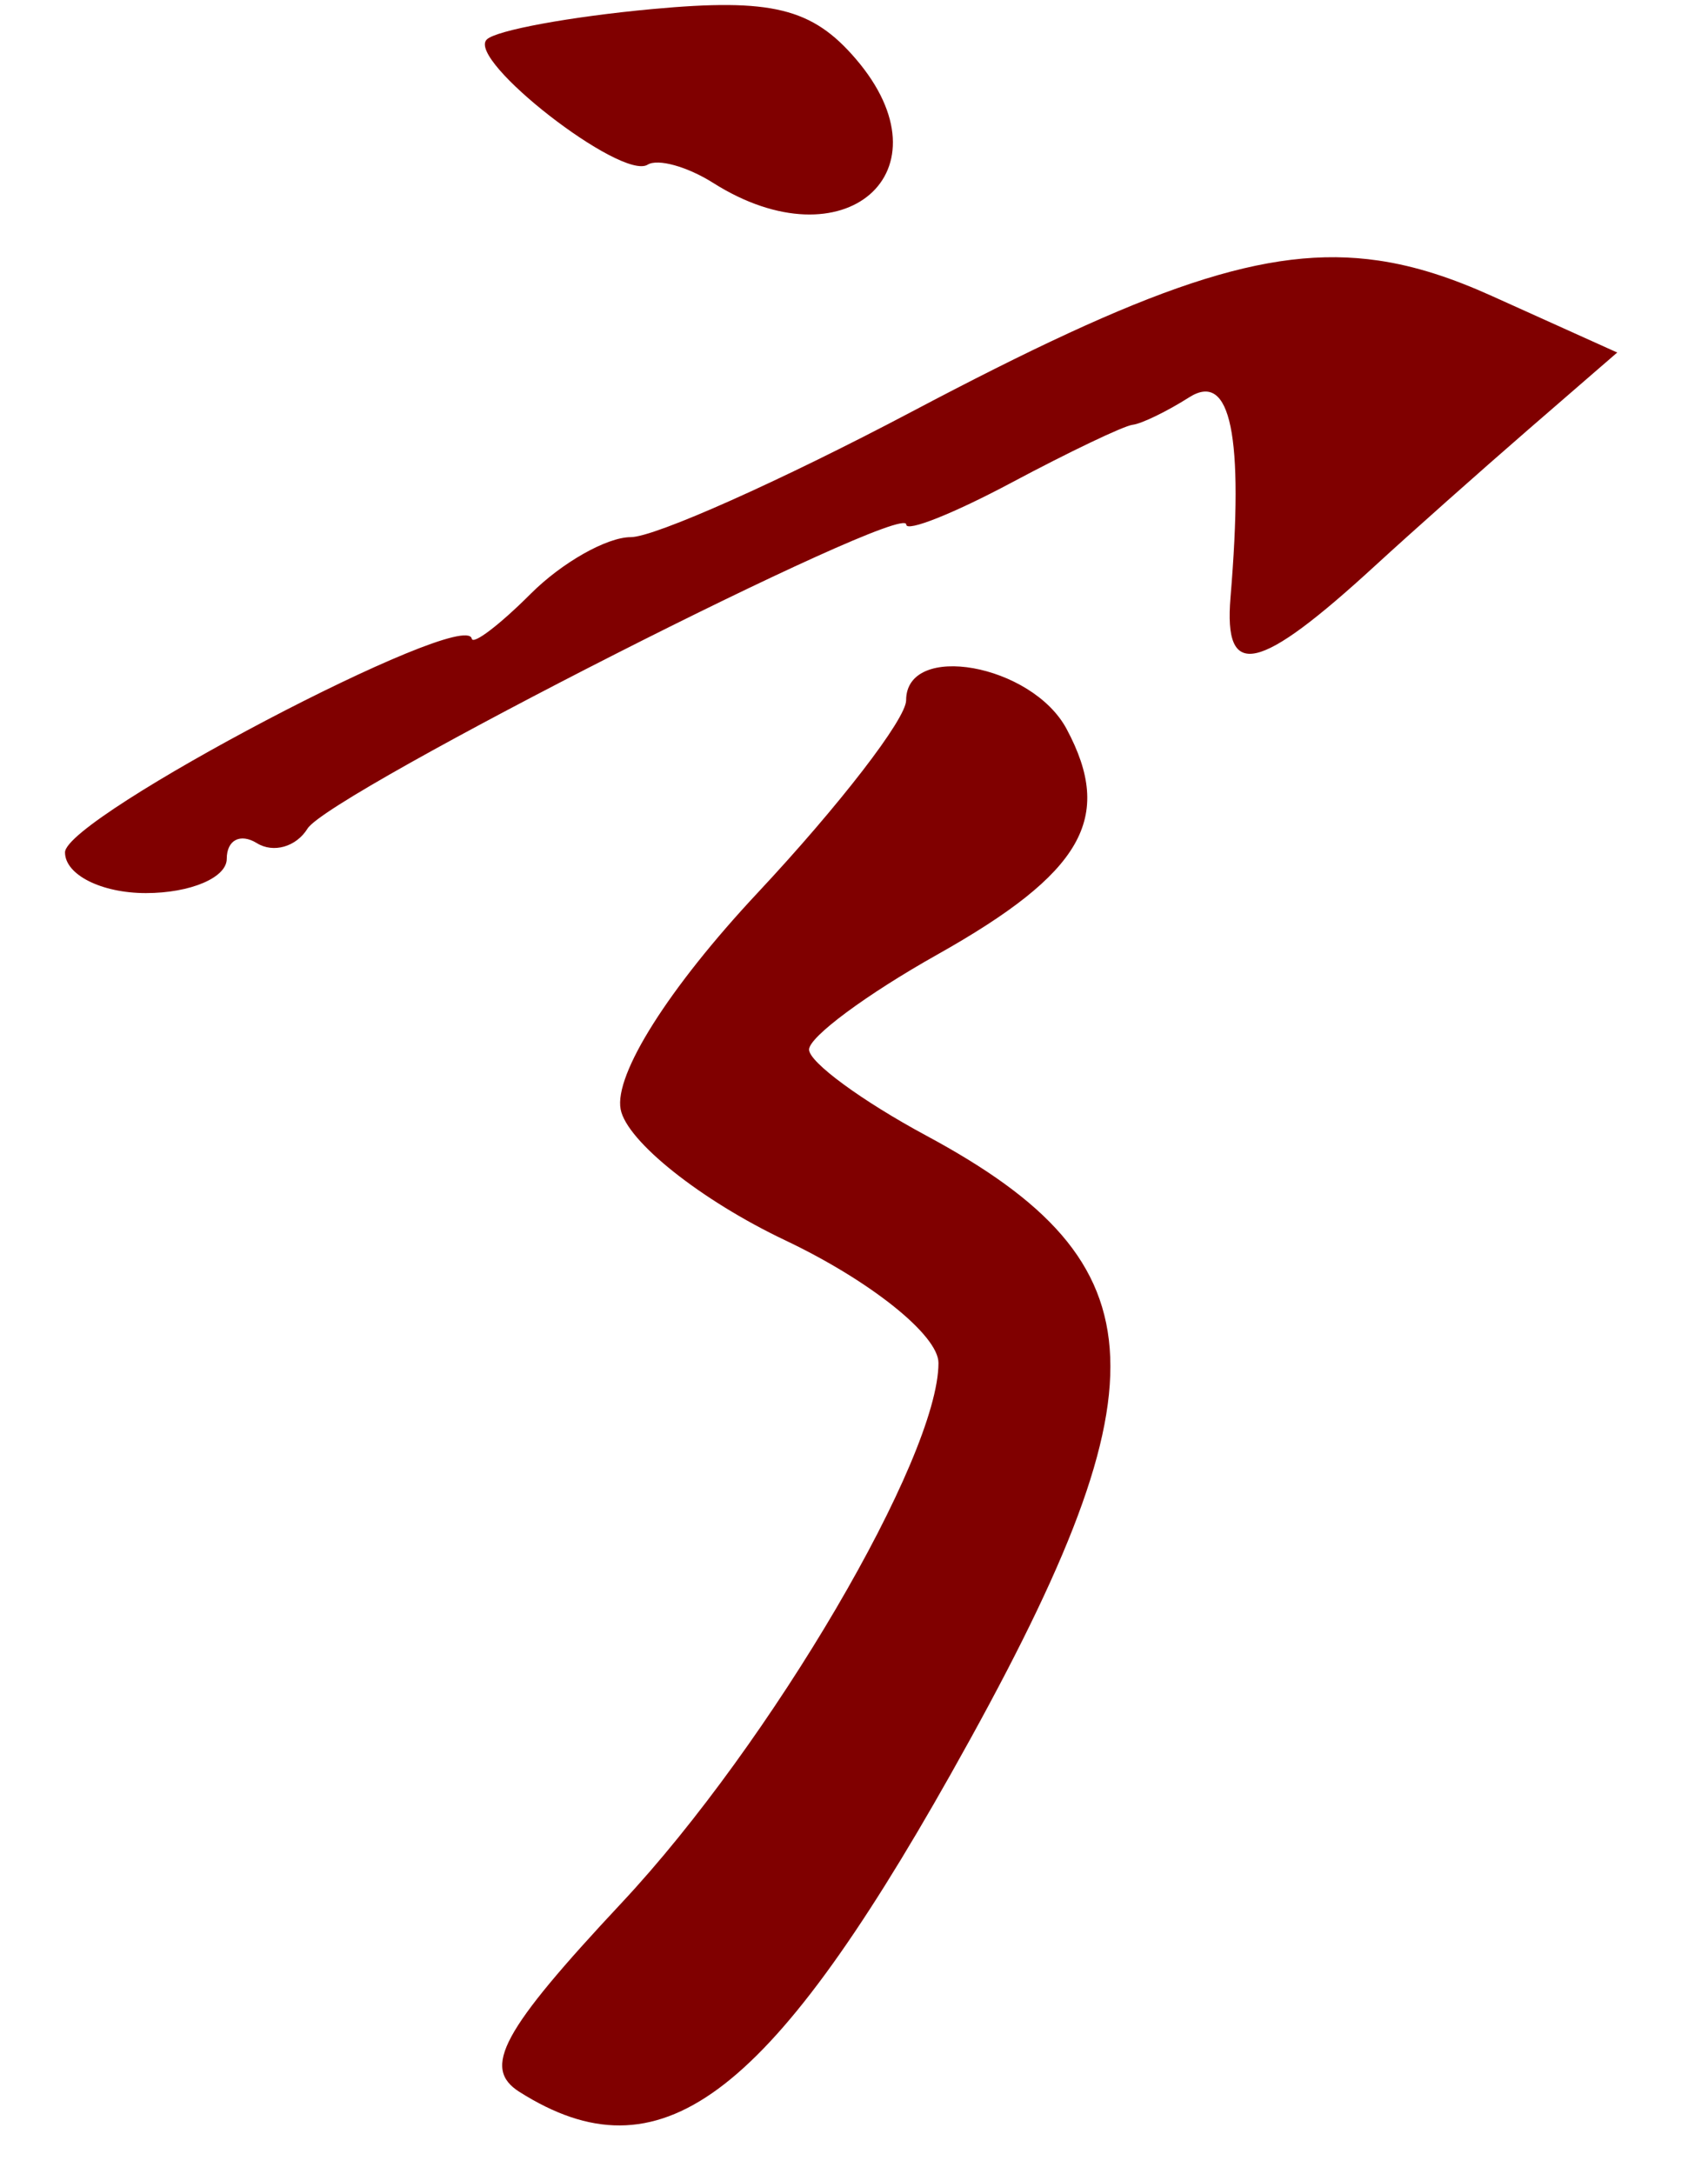 <?xml version="1.0" encoding="UTF-8" standalone="no"?><!DOCTYPE svg PUBLIC "-//W3C//DTD SVG 1.1//EN" "http://www.w3.org/Graphics/SVG/1.1/DTD/svg11.dtd"><svg width="100%" height="100%" viewBox="0 0 66 84" version="1.1" xmlns="http://www.w3.org/2000/svg" xmlns:xlink="http://www.w3.org/1999/xlink" xml:space="preserve" xmlns:serif="http://www.serif.com/" style="fill-rule:evenodd;clip-rule:evenodd;stroke-linejoin:round;stroke-miterlimit:2;"><g><path d="M25.21,0.35c-3.165,0.293 -6.047,0.822 -6.402,1.178c-0.792,0.791 5.209,5.459 6.217,4.836c0.395,-0.245 1.536,0.073 2.535,0.705c5.064,3.203 9.245,-0.431 5.511,-4.791c-1.685,-1.968 -3.259,-2.354 -7.861,-1.928Zm28.05,9.717c-4.322,-0.632 -8.936,1.038 -18.037,5.846c-5.044,2.664 -9.926,4.843 -10.85,4.843c-0.924,-0 -2.664,0.986 -3.867,2.19c-1.203,1.203 -2.228,1.982 -2.277,1.732c-0.243,-1.23 -15.717,6.901 -15.717,8.258c-0,0.865 1.406,1.574 3.125,1.574c1.719,-0 3.125,-0.596 3.125,-1.324c-0,-0.728 0.523,-1.001 1.164,-0.606c0.64,0.396 1.521,0.143 1.957,-0.562c0.843,-1.364 23.135,-12.686 23.135,-11.75c0,0.304 1.827,-0.423 4.062,-1.615c2.235,-1.192 4.344,-2.199 4.688,-2.239c0.343,-0.039 1.33,-0.518 2.189,-1.064c1.606,-1.016 2.113,1.478 1.592,7.734c-0.269,3.219 1.066,2.926 5.596,-1.232c1.375,-1.262 4.041,-3.632 5.923,-5.264l3.424,-2.966l-4.851,-2.188c-1.532,-0.691 -2.94,-1.157 -4.381,-1.367Zm-15.65,15.754c-1.383,-0.247 -2.596,0.104 -2.596,1.24c0,0.717 -2.58,4.062 -5.732,7.432c-3.436,3.672 -5.558,7.026 -5.299,8.373c0.238,1.235 3.1,3.513 6.358,5.06c3.29,1.562 5.923,3.669 5.923,4.74c0,3.658 -6.476,14.696 -12.232,20.85c-4.648,4.969 -5.419,6.393 -3.959,7.317c5.393,3.411 9.552,0.344 16.67,-12.287c8.458,-15.01 8.279,-19.695 -0.949,-24.664c-2.492,-1.342 -4.531,-2.839 -4.531,-3.326c0,-0.488 2.224,-2.135 4.943,-3.663c5.637,-3.168 6.851,-5.283 5.01,-8.724c-0.672,-1.256 -2.223,-2.101 -3.605,-2.348l-0.001,0Z" style="fill:#800000;fill-rule:nonzero;"/></g></svg>